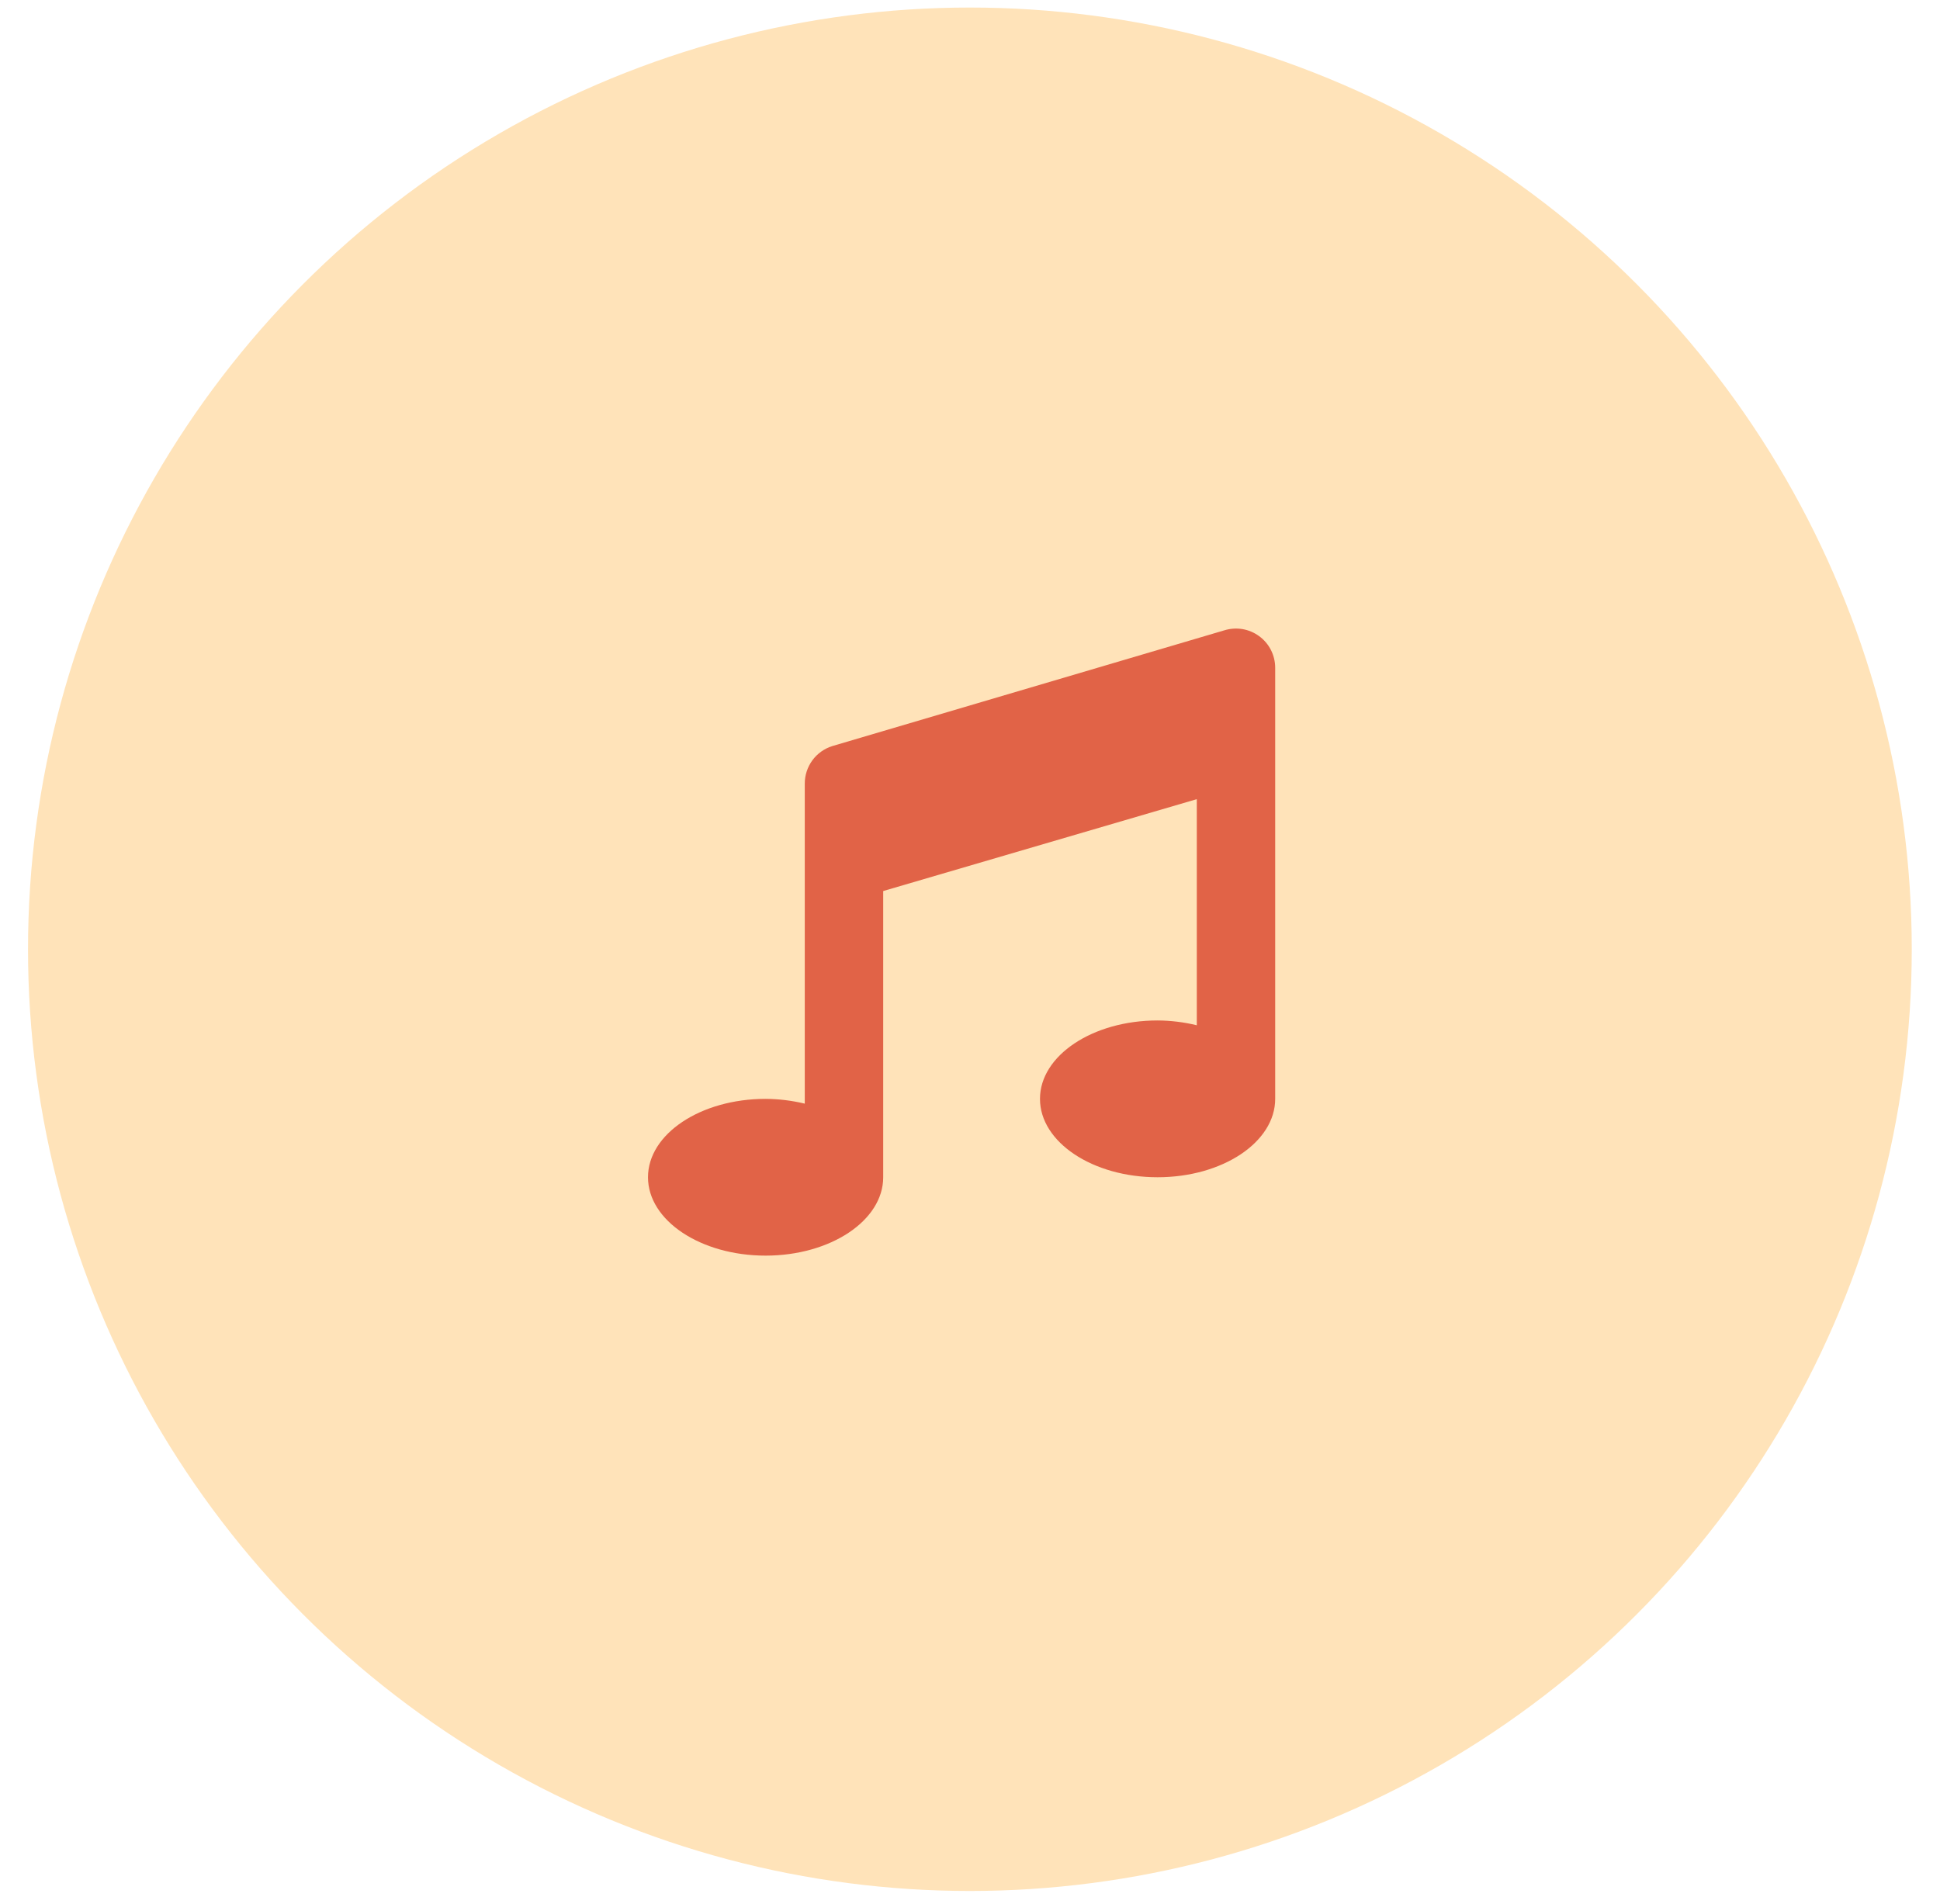 <svg width="54" height="53" viewBox="0 0 54 53" fill="none" xmlns="http://www.w3.org/2000/svg">
<circle cx="26.997" cy="26.427" r="26.217" fill="#FFE3B9"/>
<path d="M34.076 17.549L23.165 20.771C22.944 20.841 22.75 20.979 22.613 21.166C22.476 21.354 22.401 21.579 22.401 21.812V30.725C22.044 30.639 21.678 30.594 21.31 30.592C19.503 30.592 18.037 31.569 18.037 32.774C18.037 33.979 19.503 34.956 21.31 34.956C23.117 34.956 24.584 33.979 24.584 32.774V24.806L33.313 22.248V28.543C32.955 28.456 32.589 28.411 32.221 28.409C30.414 28.409 28.948 29.387 28.948 30.592C28.948 31.797 30.414 32.774 32.221 32.774C34.029 32.774 35.495 31.797 35.495 30.592V18.589C35.495 18.418 35.454 18.249 35.377 18.096C35.299 17.943 35.187 17.811 35.048 17.71C34.91 17.609 34.75 17.541 34.581 17.513C34.412 17.486 34.239 17.498 34.076 17.549Z" fill="#E16347"/>
</svg>
